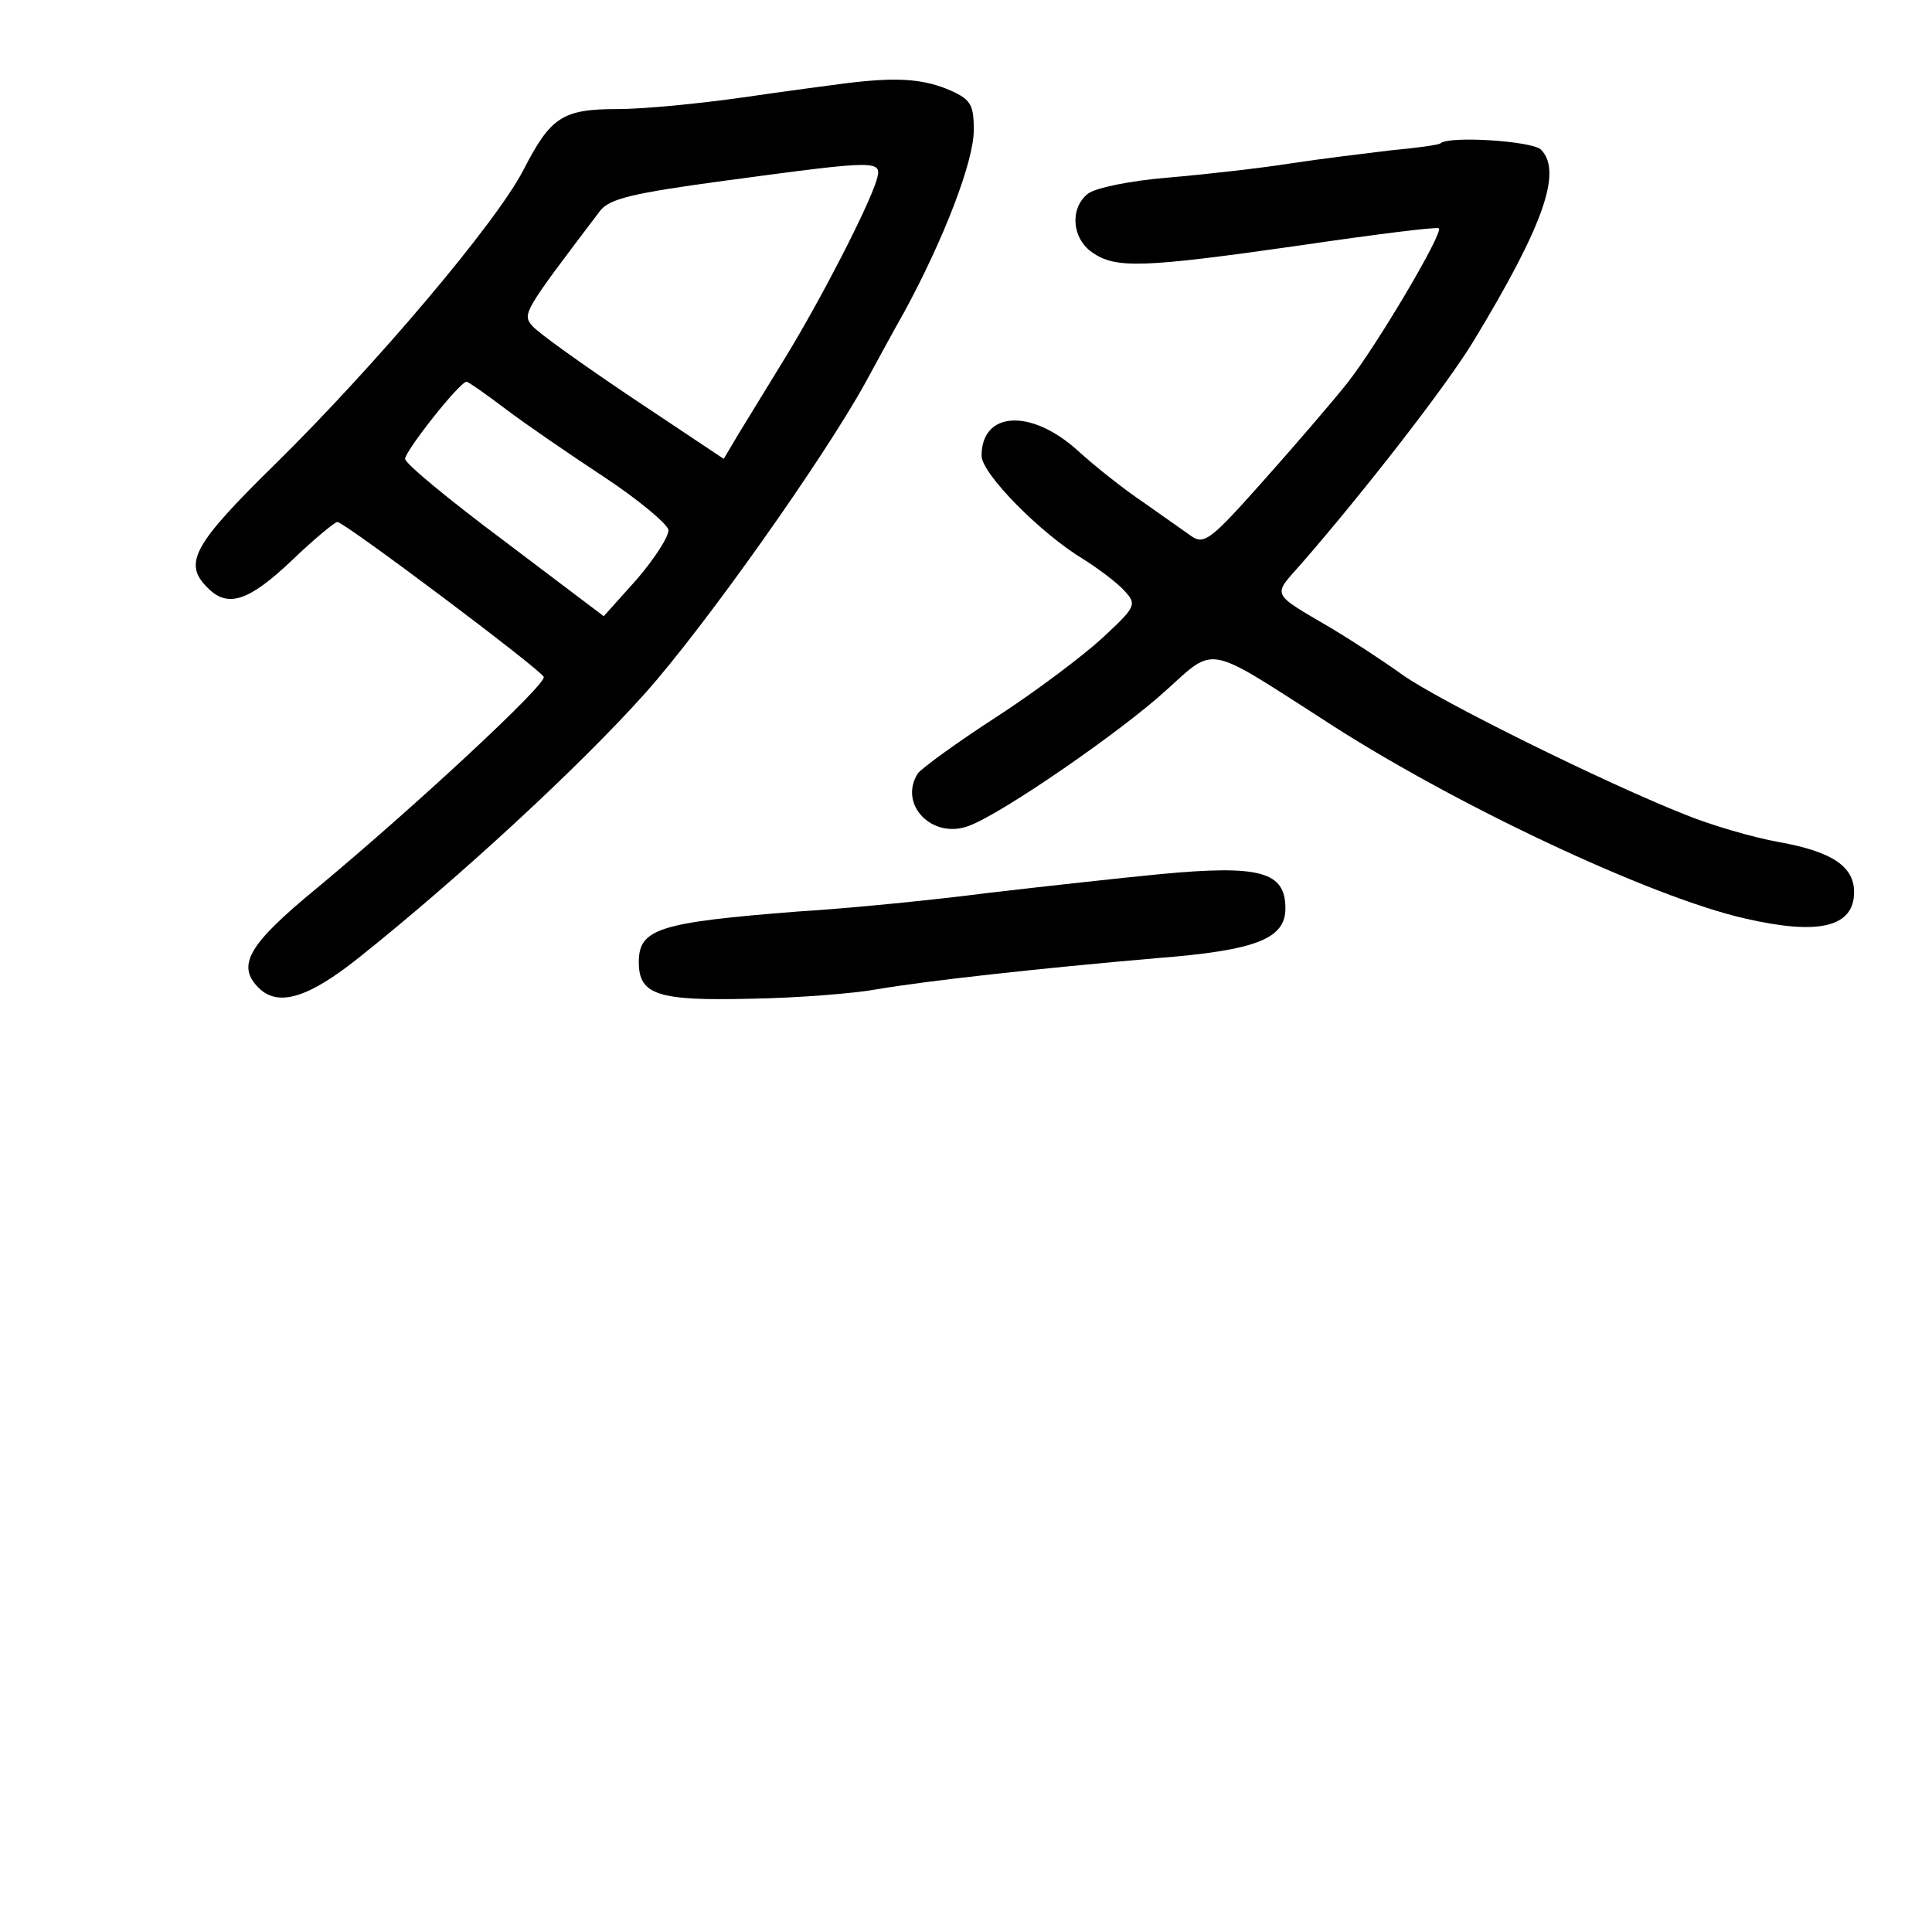 <?xml version="1.0" standalone="no"?>
<!DOCTYPE svg PUBLIC "-//W3C//DTD SVG 20010904//EN"
 "http://www.w3.org/TR/2001/REC-SVG-20010904/DTD/svg10.dtd">
<svg version="1.0" xmlns="http://www.w3.org/2000/svg"
 width="248pt" height="248pt" viewBox="0 0 248 248"
 preserveAspectRatio="xMidYMid meet">
<g transform="translate(0,248) scale(0.1,-0.1)"
fill="#000000" stroke="none">
<path d="M1085 2373 c-16 -2 -76 -10 -131 -18 -56 -8 -128 -15 -161 -15 -71 0
-86 -10 -121 -78 -35 -68 -190 -251 -319 -378 -105 -103 -118 -127 -87 -158
26 -27 53 -18 108 34 29 28 56 50 59 50 9 0 262 -190 265 -199 3 -10 -165
-166 -290 -270 -89 -73 -105 -100 -76 -129 25 -25 64 -13 129 39 128 102 284
246 367 339 76 85 229 301 283 399 11 20 33 61 50 91 51 94 89 193 89 233 0
34 -4 40 -35 53 -33 13 -66 15 -130 7z m40 -125 c-11 -35 -71 -152 -117 -227
-22 -36 -49 -80 -60 -98 l-19 -32 -117 78 c-64 43 -123 85 -129 93 -13 15 -10
19 87 147 12 16 42 23 160 39 201 27 203 27 195 0z m-476 -293 c25 -19 82 -58
126 -87 44 -29 81 -60 83 -68 1 -8 -17 -36 -40 -63 l-43 -48 -127 96 c-71 53
-128 100 -128 106 0 10 70 99 79 99 2 0 25 -16 50 -35z"/>
<path d="M1849 2296 c-2 -2 -31 -6 -64 -9 -33 -4 -91 -11 -130 -17 -38 -6
-109 -14 -156 -18 -48 -4 -93 -13 -103 -21 -23 -19 -20 -57 6 -75 30 -21 64
-20 267 9 95 14 175 24 178 22 6 -6 -80 -151 -117 -198 -19 -24 -68 -81 -109
-127 -66 -74 -75 -82 -92 -70 -10 7 -37 26 -61 43 -24 16 -62 46 -85 67 -60
54 -123 50 -123 -7 0 -23 76 -100 131 -133 19 -12 43 -30 52 -40 17 -18 15
-21 -28 -61 -25 -23 -86 -69 -137 -102 -51 -33 -96 -66 -100 -72 -25 -40 19
-85 66 -67 43 16 195 121 253 174 63 57 51 59 199 -36 166 -109 424 -230 544
-257 95 -22 140 -11 140 34 0 33 -29 52 -96 64 -34 6 -88 22 -120 35 -104 41
-318 147 -364 180 -25 18 -65 44 -90 59 -80 47 -77 41 -39 84 80 92 186 228
221 286 89 147 114 217 86 245 -11 11 -118 18 -129 8z"/>
<path d="M1490 1358 c-52 -5 -151 -16 -220 -24 -69 -9 -179 -20 -245 -24 -179
-14 -205 -22 -205 -65 0 -42 24 -50 144 -47 61 1 134 7 161 12 64 11 209 27
359 40 129 10 166 25 166 64 0 47 -32 56 -160 44z"/>
</g>
</svg>
